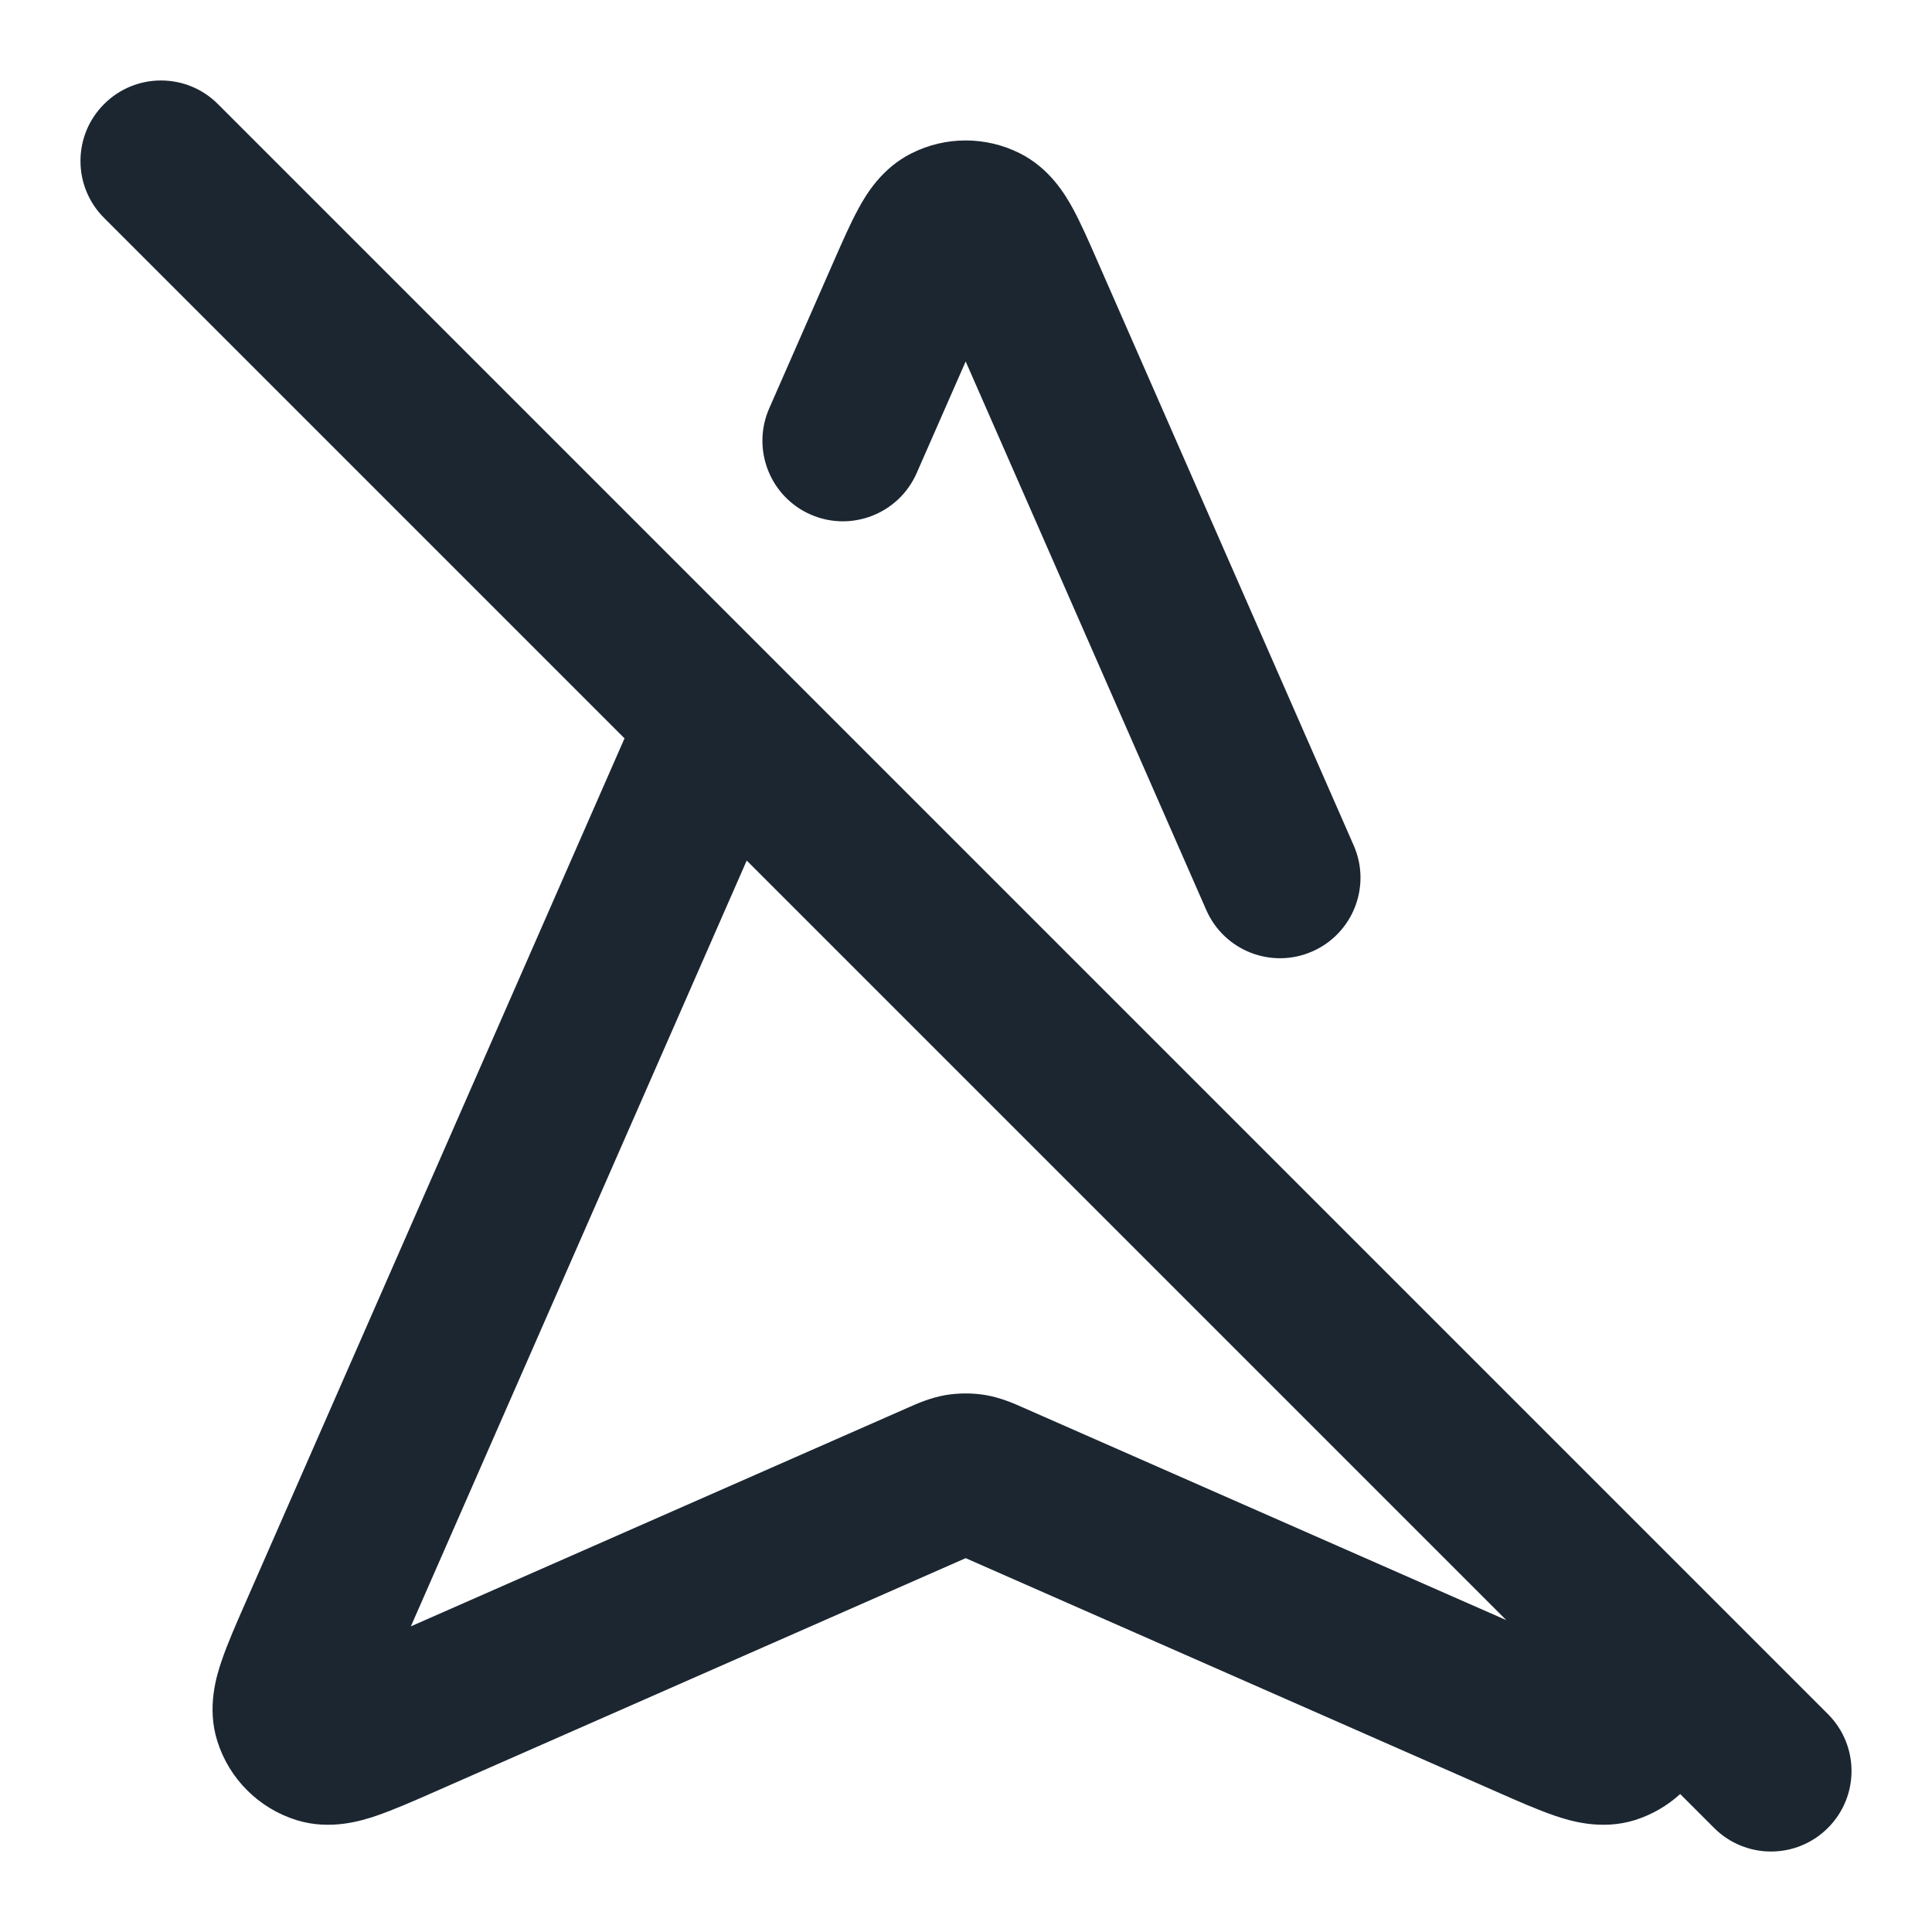 <svg width="24" height="24" viewBox="0 0 24 24" fill="none" xmlns="http://www.w3.org/2000/svg">
<path fill-rule="evenodd" clip-rule="evenodd" d="M1.293 1.293C1.683 0.902 2.317 0.902 2.707 1.293L22.707 21.293C23.098 21.683 23.098 22.317 22.707 22.707C22.317 23.098 21.683 23.098 21.293 22.707L20.872 22.286C20.713 22.431 20.523 22.542 20.312 22.609C19.889 22.742 19.495 22.617 19.313 22.555C19.103 22.483 18.849 22.372 18.587 22.256L11.996 19.356L5.405 22.256C5.142 22.372 4.888 22.483 4.678 22.555C4.496 22.617 4.103 22.742 3.68 22.609C3.213 22.462 2.847 22.097 2.7 21.63C2.566 21.207 2.691 20.814 2.753 20.632C2.824 20.421 2.936 20.167 3.051 19.905L7.758 9.172L1.293 2.707C0.902 2.317 0.902 1.683 1.293 1.293ZM9.276 10.69L5.104 20.203L11.271 17.49C11.277 17.487 11.285 17.483 11.294 17.48C11.379 17.442 11.554 17.363 11.748 17.33C11.912 17.303 12.079 17.303 12.243 17.33C12.437 17.363 12.612 17.442 12.697 17.48C12.706 17.483 12.714 17.487 12.72 17.49L18.712 20.126L9.276 10.69ZM11.326 1.903C11.748 1.692 12.244 1.692 12.666 1.903C13.039 2.089 13.232 2.417 13.324 2.584C13.424 2.767 13.527 3.001 13.629 3.235C13.634 3.246 13.639 3.258 13.644 3.269L16.816 10.502C17.038 11.007 16.808 11.597 16.302 11.819C15.796 12.041 15.207 11.811 14.985 11.305L11.996 4.49L11.387 5.877C11.165 6.383 10.575 6.613 10.07 6.392C9.564 6.17 9.334 5.58 9.555 5.074L10.347 3.269C10.352 3.258 10.357 3.246 10.362 3.235C10.465 3.001 10.567 2.767 10.668 2.584C10.759 2.417 10.952 2.089 11.326 1.903Z" fill="#1B2631"/>
</svg>
